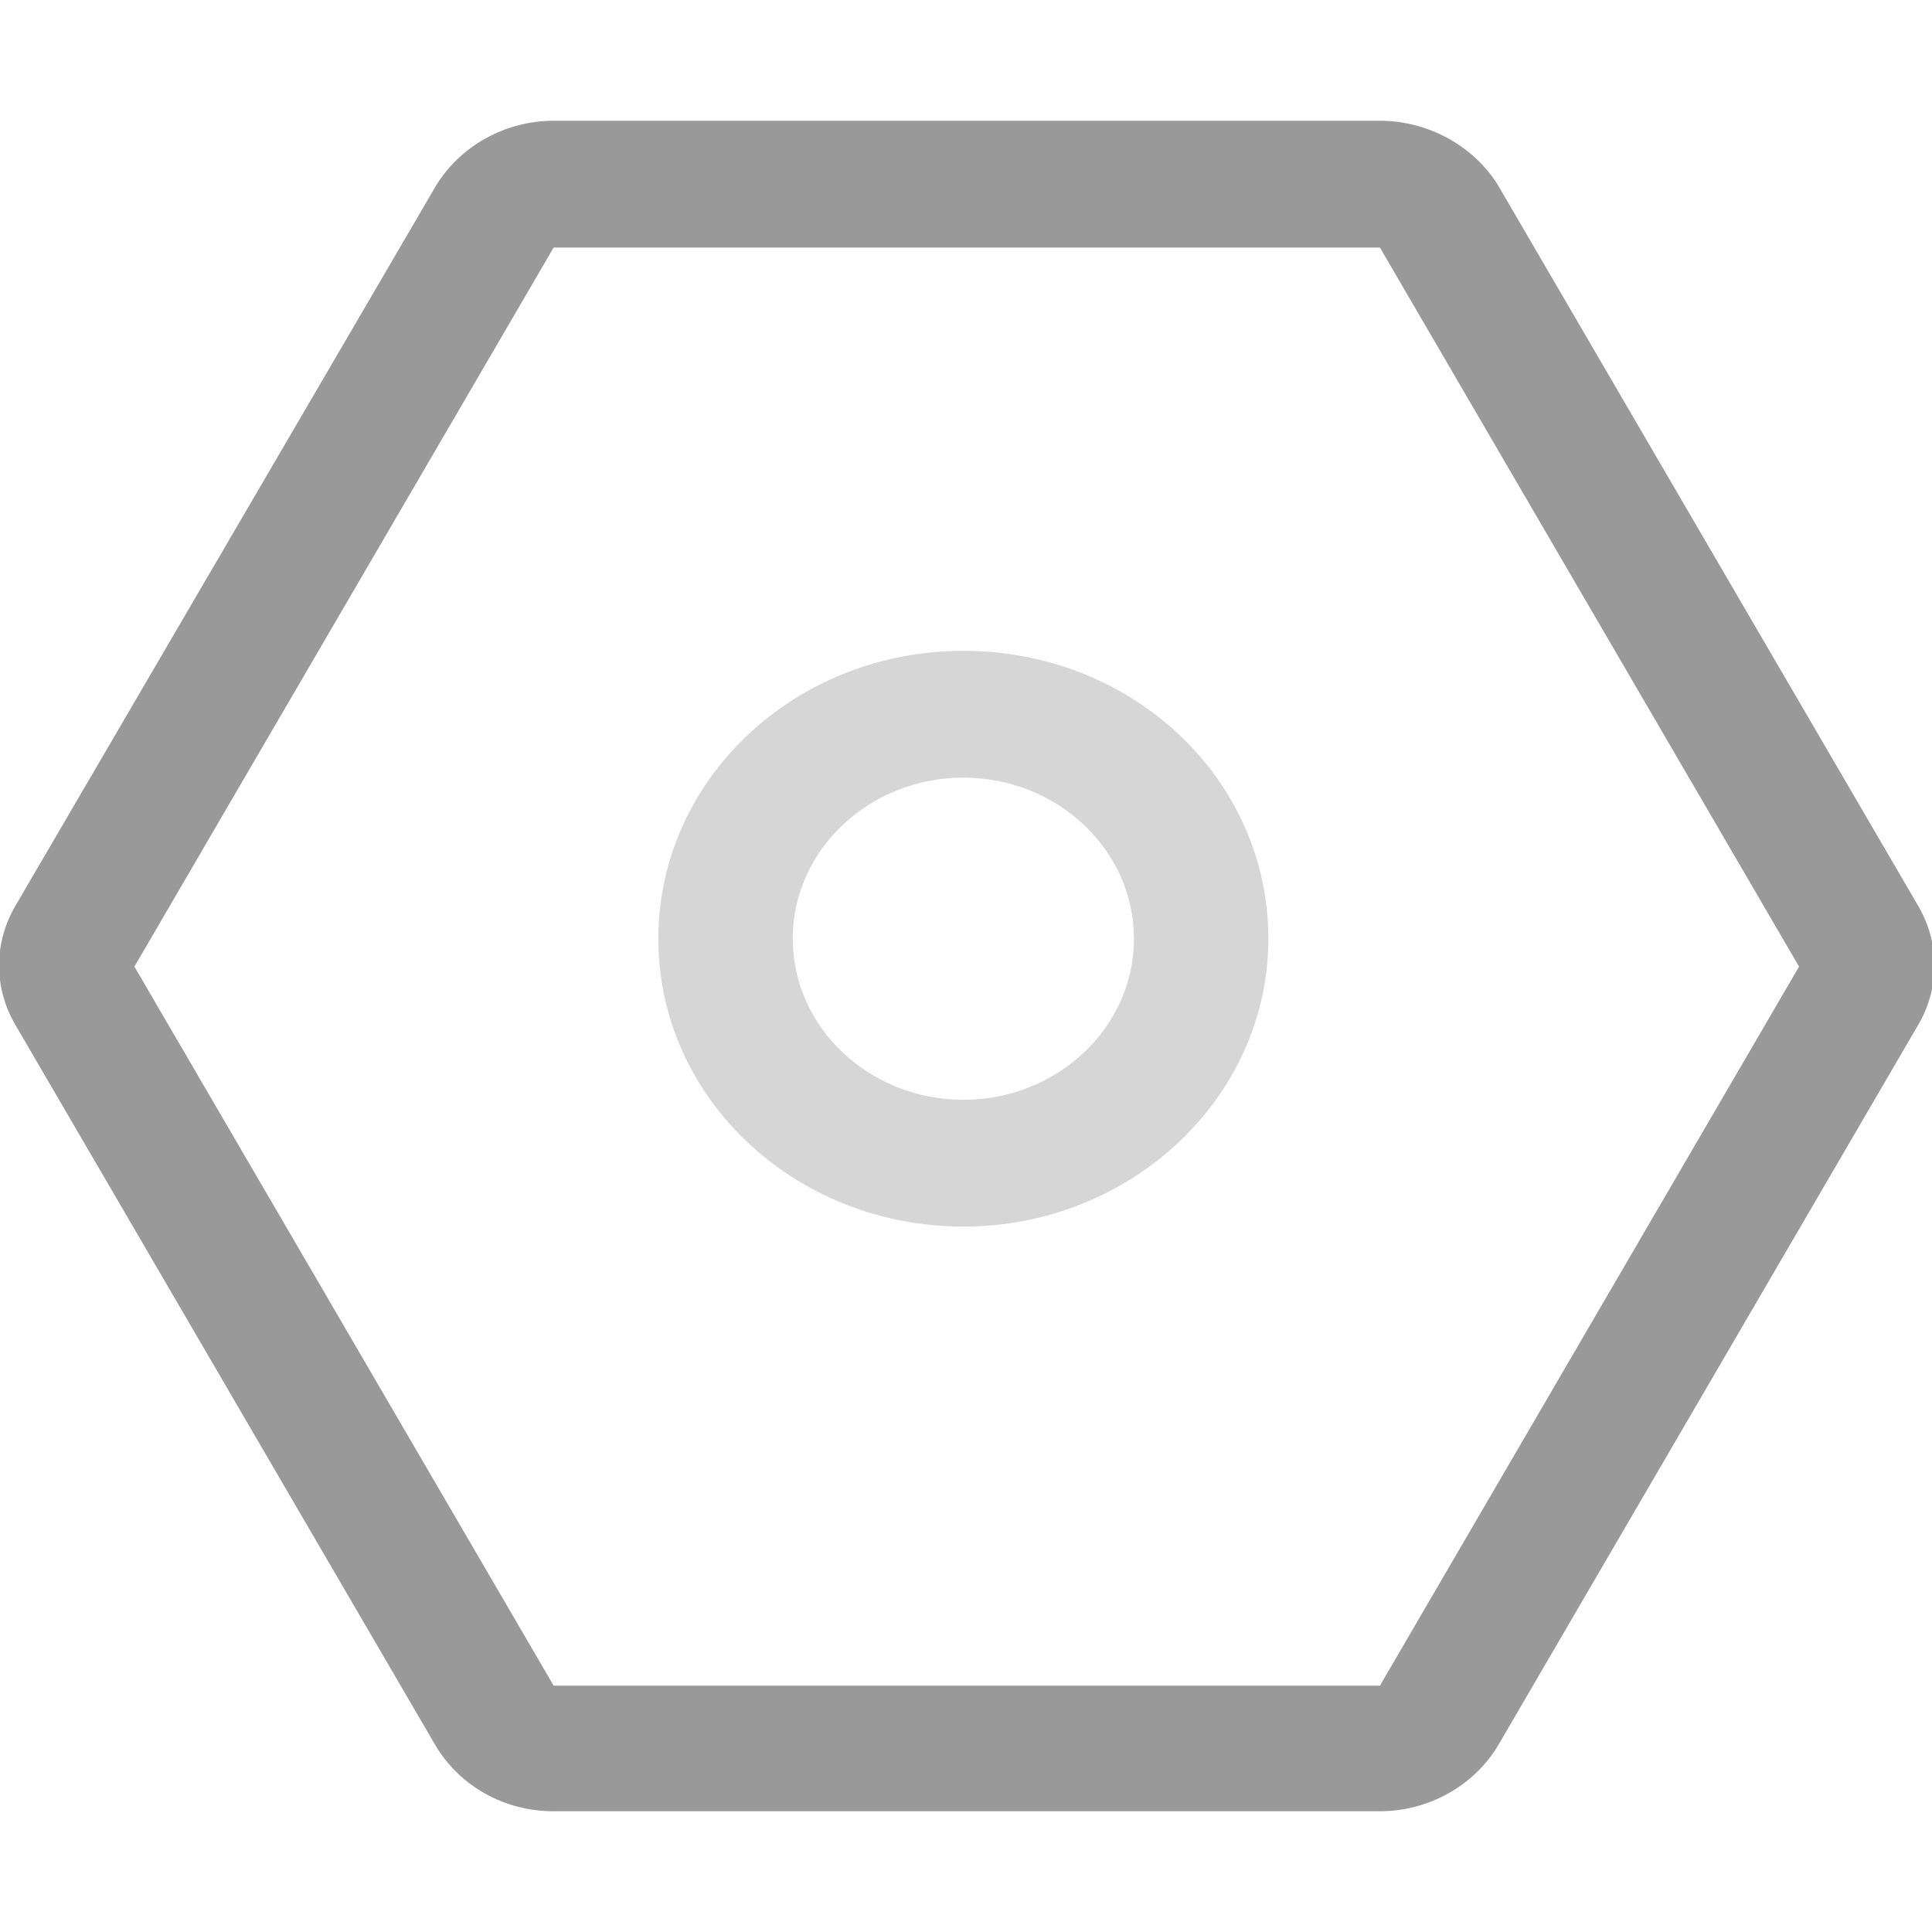 <svg width="16" height="16" viewBox="0 0 16 16" fill="none" xmlns="http://www.w3.org/2000/svg">
<g clip-path="url(#clip0)">
<path d="M11.428 2.05L14.899 8.005L11.428 13.96H4.585L1.113 8.005L4.585 2.05H11.428ZM11.428 1H4.585C4.184 1 3.806 1.21 3.606 1.546L0.134 7.491C-0.055 7.806 -0.055 8.184 0.134 8.499L3.606 14.454C3.806 14.79 4.173 15 4.585 15H11.428C11.828 15 12.207 14.79 12.407 14.454L15.879 8.499C16.068 8.184 16.068 7.806 15.879 7.491L12.407 1.536C12.207 1.21 11.828 1 11.428 1Z" fill="#999999"/>
<path d="M7.978 6.44C8.757 6.44 9.391 7.039 9.391 7.774C9.391 8.509 8.757 9.108 7.978 9.108C7.199 9.108 6.565 8.509 6.565 7.774C6.565 7.039 7.199 6.44 7.978 6.44ZM7.978 5.39C6.576 5.39 5.452 6.461 5.452 7.774C5.452 9.098 6.587 10.158 7.978 10.158C9.369 10.158 10.504 9.087 10.504 7.774C10.504 6.451 9.38 5.39 7.978 5.39Z" fill="#D6D6D6"/>
</g>
<defs>
<clipPath id="clip0">
<rect width="16" height="14" fill="white" transform="translate(0 1)"/>
</clipPath>
</defs>
</svg>

